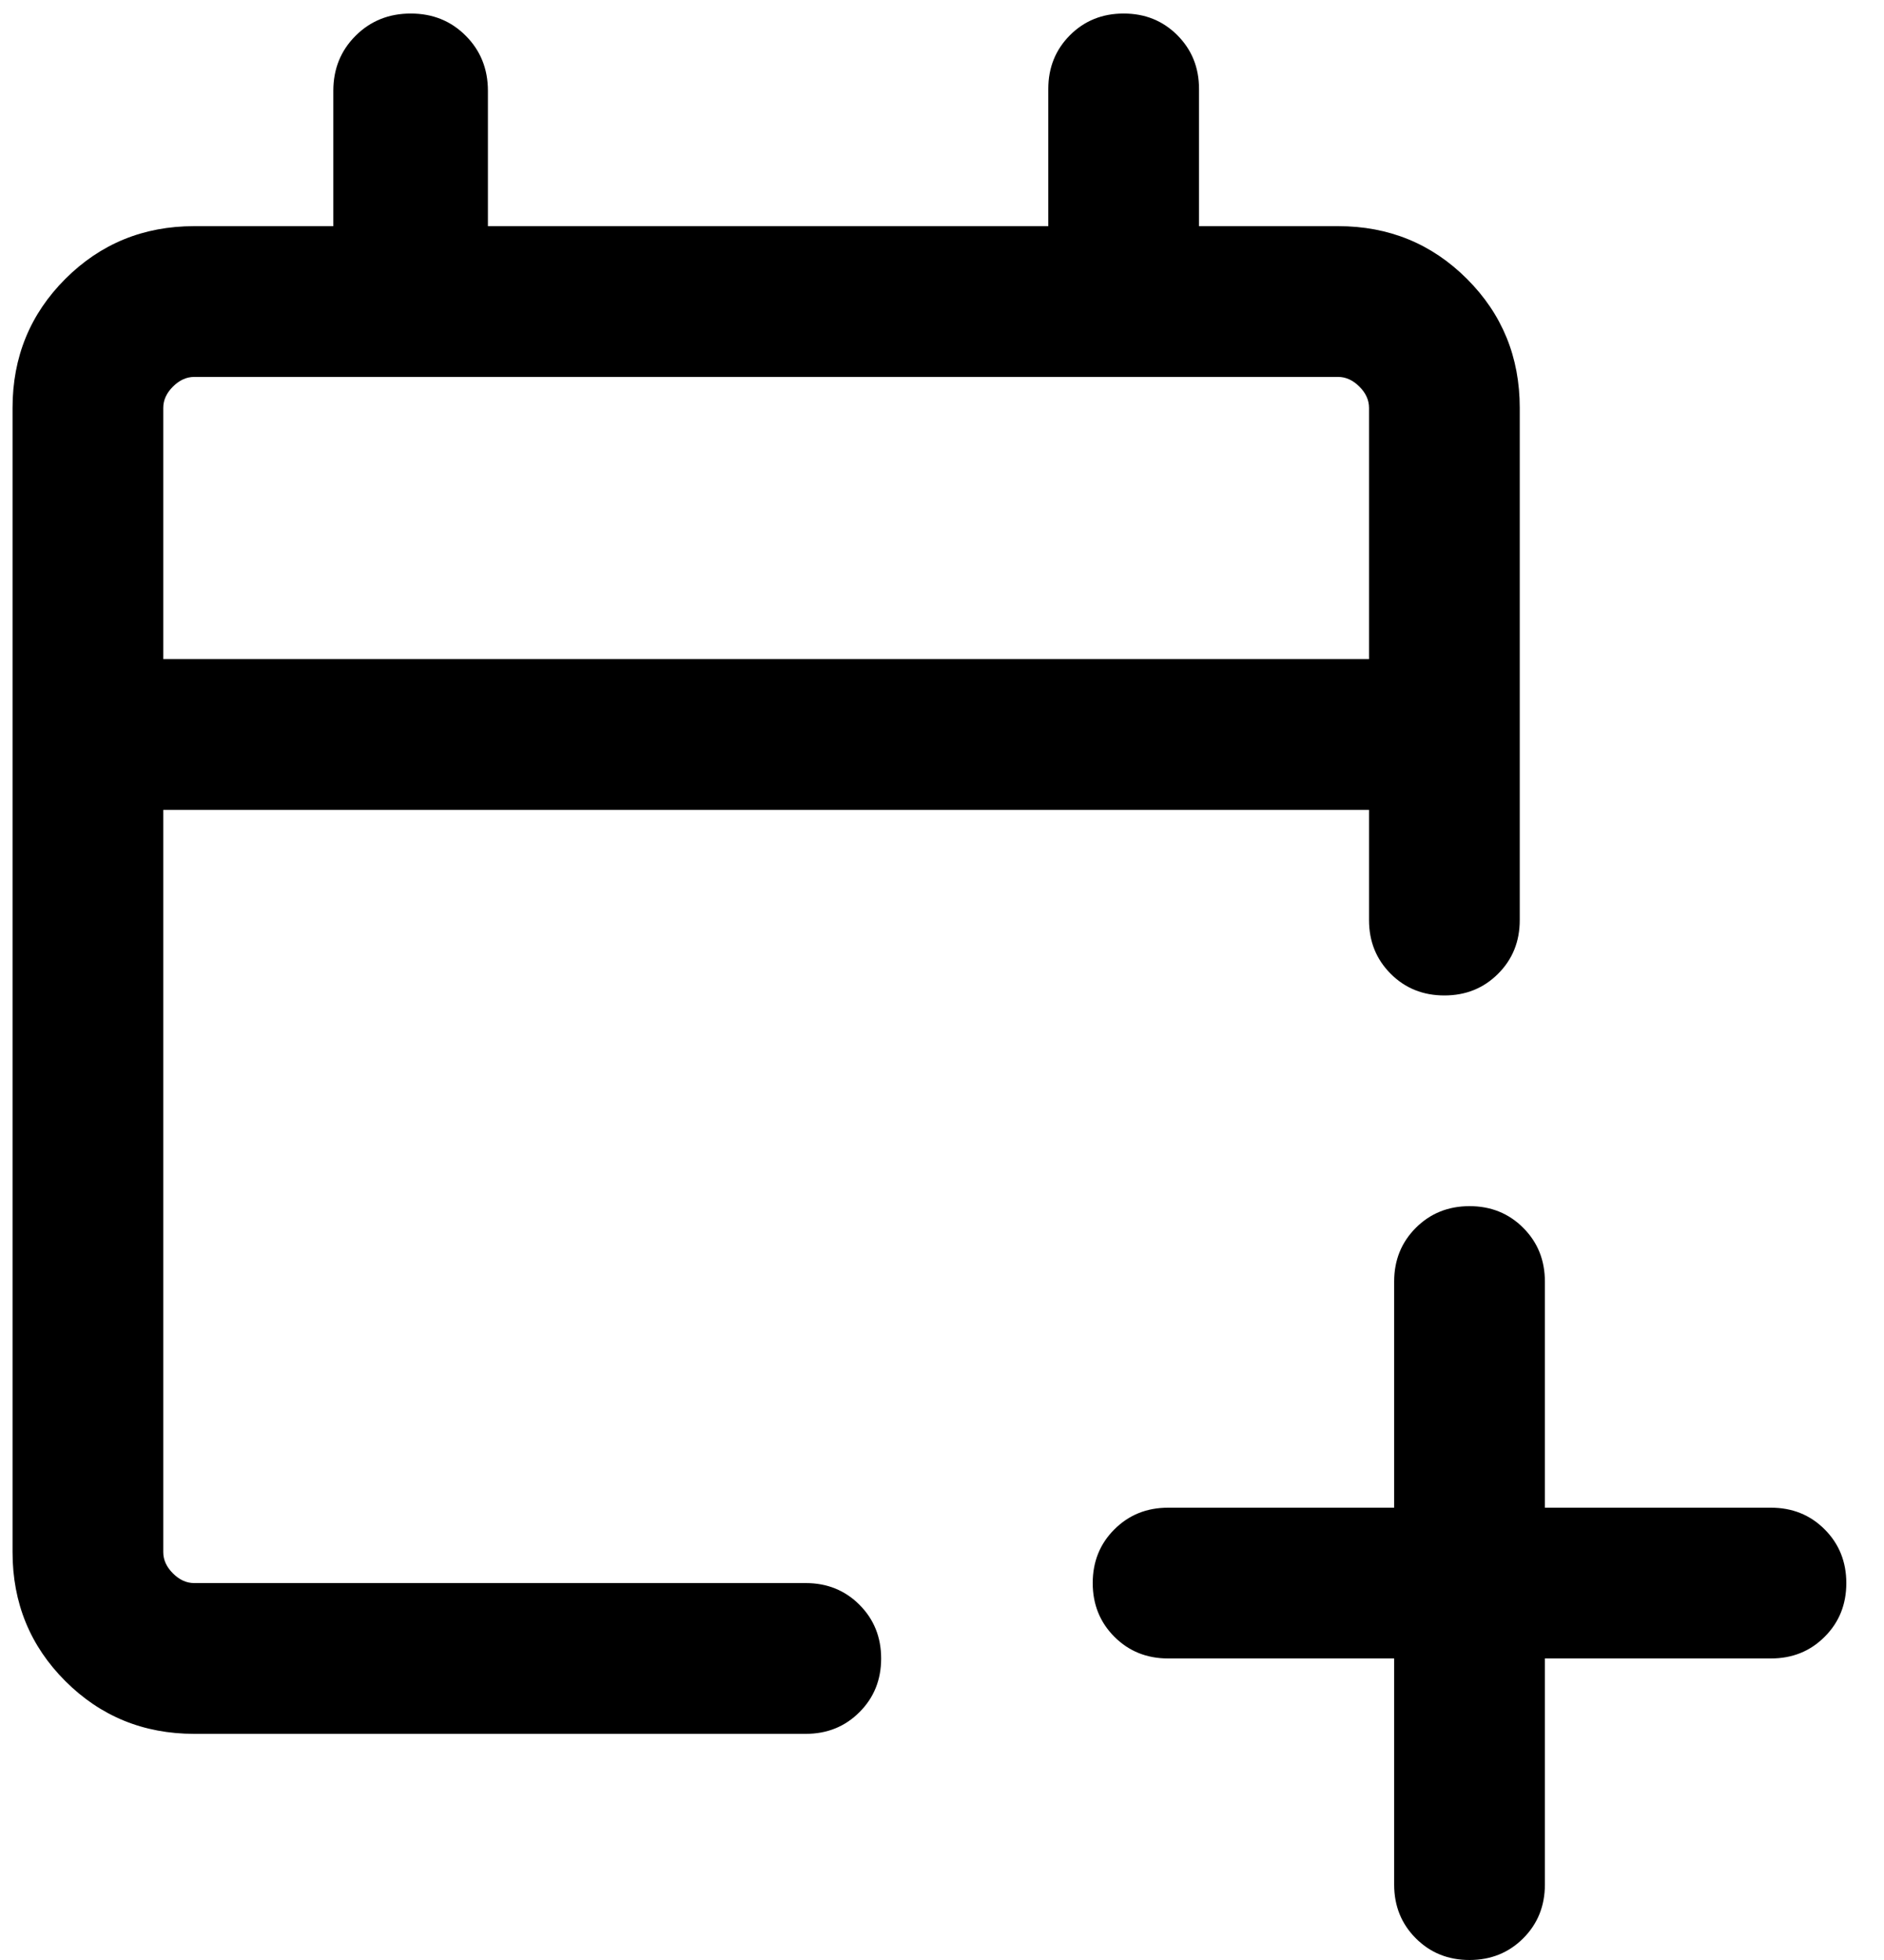 <svg width="50" height="52" viewBox="0 0 50 52" fill="none" xmlns="http://www.w3.org/2000/svg" xmlns:xlink="http://www.w3.org/1999/xlink">
<path d="M37,44L31,44C30.433,44 29.959,43.808 29.575,43.425C29.192,43.041 29,42.566 29,41.999C29,41.432 29.192,40.957 29.575,40.575C29.959,40.192 30.433,40 31,40L37,40L37,34C37,33.433 37.192,32.959 37.575,32.575C37.959,32.192 38.434,32 39.001,32C39.568,32 40.043,32.192 40.425,32.575C40.809,32.959 41,33.433 41,34L41,40L47,40C47.567,40 48.042,40.192 48.425,40.575C48.808,40.959 49,41.434 49,42.001C49,42.568 48.808,43.043 48.425,43.425C48.042,43.809 47.567,44 47,44L41,44L41,50C41,50.567 40.808,51.042 40.425,51.425C40.041,51.808 39.566,52 38.999,52C38.432,52 37.957,51.808 37.575,51.425C37.192,51.042 37,50.567 37,50L37,44ZM5.154,46C3.807,46 2.667,45.533 1.733,44.6C0.8,43.667 0.333,42.527 0.333,41.179L0.333,10.821C0.333,9.474 0.8,8.333 1.733,7.4C2.667,6.467 3.807,6 5.154,6L8.846,6L8.846,2.41C8.846,1.829 9.043,1.342 9.437,0.949C9.831,0.556 10.319,0.359 10.901,0.359C11.484,0.359 11.97,0.556 12.361,0.949C12.753,1.342 12.949,1.829 12.949,2.41L12.949,6L27.821,6L27.821,2.359C27.821,1.793 28.013,1.318 28.396,0.934C28.779,0.551 29.254,0.359 29.821,0.359C30.389,0.359 30.863,0.551 31.246,0.934C31.629,1.318 31.821,1.793 31.821,2.359L31.821,6L35.513,6C36.86,6 38,6.467 38.933,7.4C39.867,8.333 40.333,9.474 40.333,10.821L40.333,24.411C40.333,24.977 40.142,25.452 39.758,25.835C39.375,26.219 38.899,26.41 38.333,26.41C37.766,26.41 37.291,26.219 36.908,25.835C36.525,25.452 36.333,24.977 36.333,24.411L36.333,21.487L4.333,21.487L4.333,41.179C4.333,41.385 4.419,41.573 4.59,41.743C4.761,41.915 4.949,42 5.154,42L21.385,42C21.951,42 22.426,42.192 22.809,42.575C23.193,42.959 23.385,43.434 23.385,44.001C23.385,44.568 23.193,45.043 22.809,45.425C22.426,45.809 21.951,46 21.385,46L5.154,46ZM4.333,17.487L36.333,17.487L36.333,10.821C36.333,10.615 36.248,10.427 36.077,10.257C35.906,10.086 35.718,10 35.513,10L5.154,10C4.949,10 4.761,10.086 4.59,10.257C4.419,10.427 4.333,10.615 4.333,10.821L4.333,17.487Z" fill="#000000"/>
</svg>
